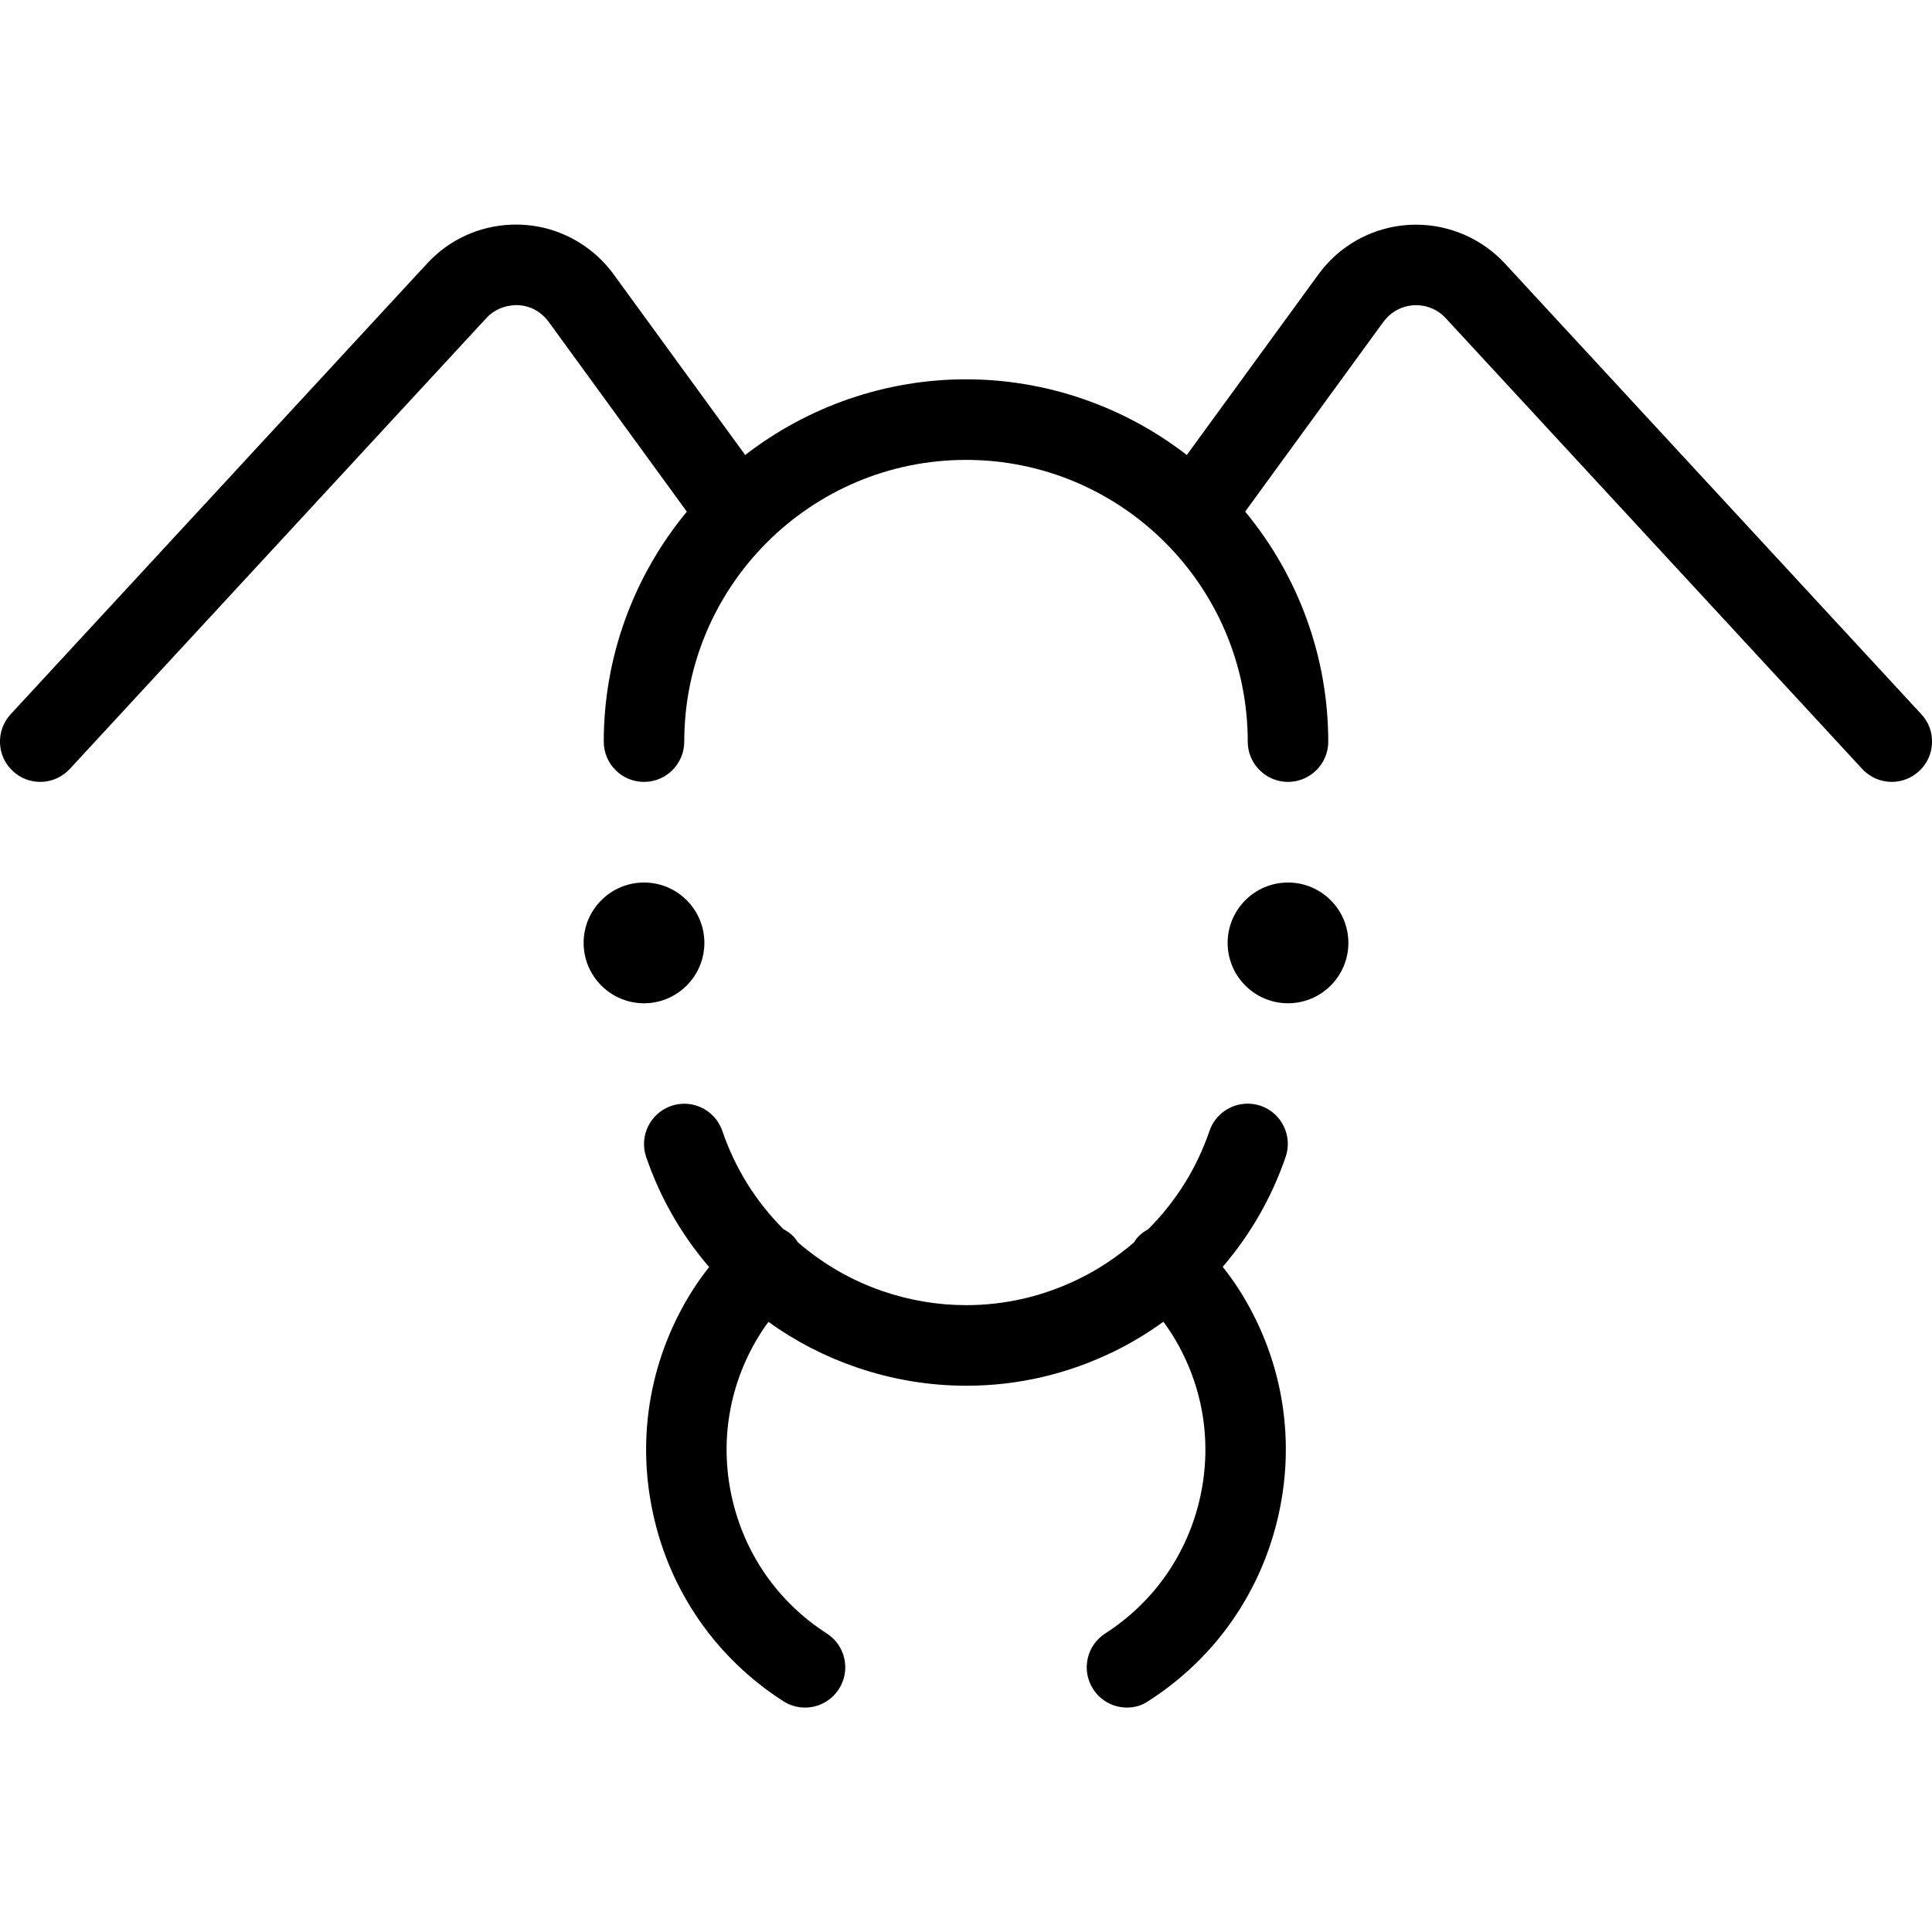 <?xml version="1.0" encoding="utf-8"?>
<!-- Generator: Adobe Illustrator 22.1.0, SVG Export Plug-In . SVG Version: 6.00 Build 0)  -->
<svg version="1.1" id="Light" xmlns="http://www.w3.org/2000/svg" xmlns:xlink="http://www.w3.org/1999/xlink" x="0px" y="0px"
	 viewBox="0 0 24 24" style="enable-background:new 0 0 24 24;" xml:space="preserve">
<g>
	<title>insect-3</title>
	<path d="M8,12.463c-0.414,0-0.75-0.337-0.75-0.75s0.336-0.75,0.75-0.75c0.414,0,0.75,0.336,0.75,0.75S8.413,12.463,8,12.463z"/>
	<path d="M16,12.463c-0.414,0-0.75-0.337-0.75-0.75s0.336-0.75,0.75-0.75s0.75,0.336,0.75,0.75S16.413,12.463,16,12.463z"/>
	<path d="M14,21.212c-0.171,0-0.329-0.086-0.421-0.23c-0.072-0.112-0.096-0.246-0.068-0.376s0.106-0.242,0.218-0.314
		c0.608-0.391,1.028-0.996,1.182-1.703c0.154-0.707,0.023-1.431-0.368-2.039c-0.028-0.043-0.058-0.086-0.091-0.131
		c-0.196,0.142-0.399,0.264-0.606,0.366c-0.583,0.285-1.202,0.429-1.843,0.429c-0.463,0-0.922-0.077-1.365-0.229
		c-0.391-0.134-0.757-0.323-1.092-0.564c-0.033,0.044-0.063,0.086-0.089,0.128c-0.391,0.608-0.522,1.333-0.368,2.04
		c0.154,0.707,0.573,1.311,1.182,1.703c0.112,0.072,0.19,0.184,0.218,0.314c0.028,0.13,0.004,0.264-0.068,0.376
		c-0.093,0.144-0.25,0.23-0.421,0.23c-0.097,0-0.19-0.028-0.271-0.08c-0.832-0.535-1.407-1.363-1.617-2.331
		c-0.21-0.968-0.031-1.959,0.504-2.793c0.057-0.088,0.12-0.175,0.193-0.268c-0.347-0.405-0.609-0.863-0.782-1.367
		c-0.089-0.26,0.05-0.545,0.311-0.635c0.053-0.018,0.107-0.027,0.162-0.027c0.214,0,0.404,0.136,0.473,0.338
		c0.159,0.464,0.415,0.875,0.759,1.22c0.048,0.024,0.09,0.055,0.126,0.093c0.024,0.025,0.041,0.049,0.053,0.07
		c0.315,0.271,0.668,0.475,1.05,0.606c0.338,0.116,0.688,0.175,1.041,0.175c0.487,0,0.96-0.11,1.404-0.328
		c0.24-0.117,0.468-0.269,0.679-0.45c0.014-0.023,0.031-0.048,0.055-0.073c0.035-0.036,0.076-0.067,0.122-0.091
		c0.347-0.347,0.604-0.758,0.763-1.223c0.07-0.202,0.26-0.338,0.474-0.338c0.054,0,0.108,0.009,0.16,0.026
		c0.262,0.09,0.401,0.375,0.312,0.635c-0.173,0.503-0.435,0.962-0.782,1.366c0.074,0.093,0.137,0.181,0.194,0.269
		c0.535,0.833,0.715,1.824,0.504,2.792c-0.211,0.968-0.785,1.796-1.618,2.331C14.19,21.185,14.096,21.212,14,21.212z"/>
	<path d="M23.5,9.713c-0.139,0-0.273-0.059-0.367-0.161l-5.174-5.6c-0.096-0.104-0.227-0.161-0.368-0.161
		c-0.126,0-0.246,0.047-0.339,0.132c-0.023,0.022-0.046,0.047-0.066,0.074l-1.718,2.358C16.135,7.162,16.5,8.169,16.5,9.213
		c0,0.276-0.224,0.5-0.5,0.5s-0.5-0.224-0.5-0.5c0-1.93-1.57-3.5-3.5-3.5s-3.5,1.57-3.5,3.5c0,0.276-0.224,0.5-0.5,0.5
		c-0.276,0-0.5-0.224-0.5-0.5c0-1.043,0.365-2.05,1.032-2.857L6.813,3.994c-0.019-0.025-0.041-0.05-0.065-0.072
		C6.653,3.834,6.539,3.79,6.409,3.79C6.255,3.796,6.132,3.853,6.042,3.951L0.867,9.552C0.773,9.654,0.639,9.713,0.5,9.713
		c-0.126,0-0.247-0.047-0.339-0.133C0.062,9.489,0.005,9.366,0,9.232c-0.005-0.134,0.042-0.261,0.132-0.359l5.174-5.6
		c0.271-0.294,0.641-0.465,1.041-0.482C6.369,2.79,6.392,2.79,6.414,2.79c0.374,0,0.733,0.141,1.011,0.396
		C7.497,3.252,7.562,3.325,7.62,3.404l1.637,2.248c0.787-0.608,1.75-0.94,2.743-0.94c0.992,0,1.956,0.332,2.743,0.94l1.636-2.245
		c0.058-0.079,0.123-0.152,0.194-0.218c0.279-0.257,0.64-0.398,1.018-0.398c0.418,0,0.82,0.176,1.103,0.482l5.174,5.6
		c0.091,0.098,0.138,0.226,0.132,0.359c-0.005,0.133-0.062,0.257-0.16,0.347C23.746,9.665,23.626,9.713,23.5,9.713z"/>
</g>
</svg>
